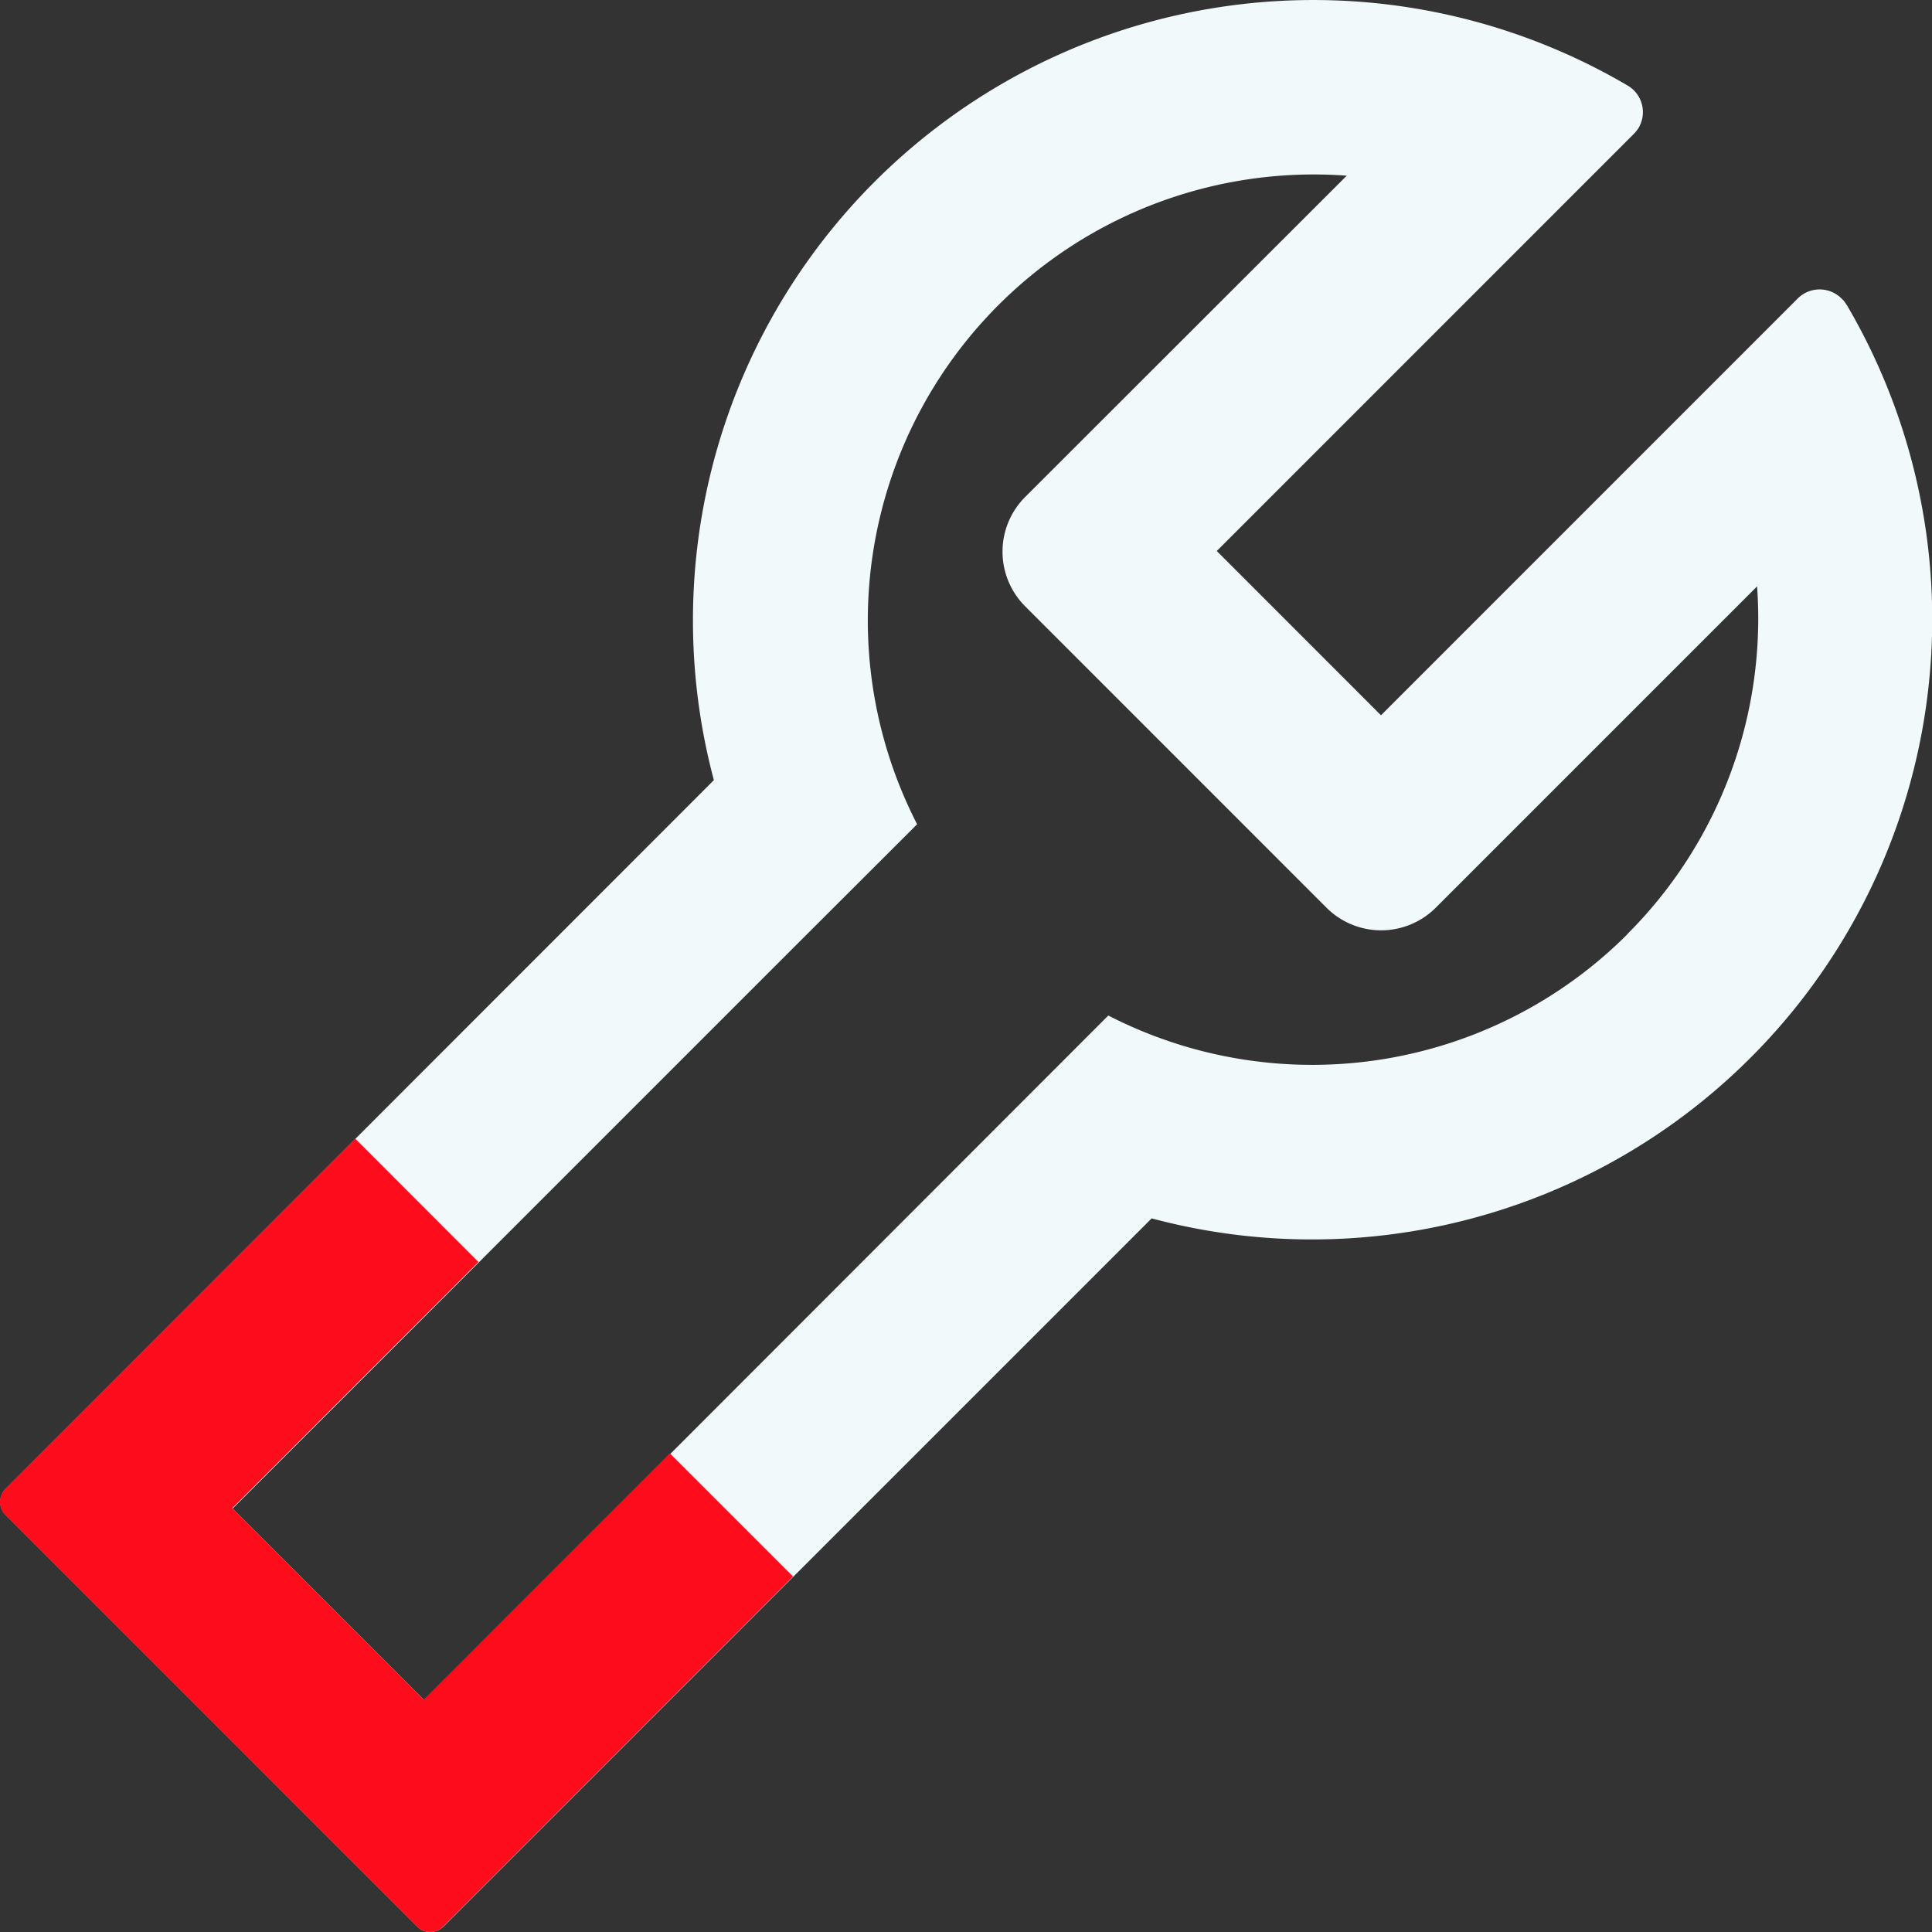 <svg xmlns="http://www.w3.org/2000/svg" width="30" height="30" viewBox="0 0 30 30">
  <rect x="0" y="0" width="30" height="30" fill="#333333" stroke="none"/>
  <g id="Grupo_3881" data-name="Grupo 3881" transform="translate(-969.437 -2024)">
    <path id="tool-svgrepo-com" d="M141.929,118.33a.36.36,0,0,0-.075-.094.481.481,0,0,0-.68,0l-6.471,6.472-2.55-2.551,6.475-6.476a.588.588,0,0,0,.075-.094.479.479,0,0,0-.169-.657,9.633,9.633,0,0,0-14.19,10.785l-11,11.006a.292.292,0,0,0,.011.413l6.374,6.375a.292.292,0,0,0,.413.011l11-11a9.632,9.632,0,0,0,10.791-14.188Zm-3.4,9.778a6.921,6.921,0,0,1-8.06,1.262l-.331.331,0,0-10.291,10.3-2.975-2.975,8.642-8.643a0,0,0,0,0,0,0L127.5,126.4a6.925,6.925,0,0,1,6.671-10.071l-4.992,4.988a1.2,1.2,0,0,0,0,1.7l4.676,4.677a1.2,1.2,0,0,0,1.7,0l4.988-4.988A6.928,6.928,0,0,1,138.526,128.108Z" transform="translate(856.178 1910.399)" fill="#f2f9fa"/>
    <path id="Intersección_1" data-name="Intersección 1" d="M-593.026,17542.908l-6.376-6.375a.293.293,0,0,1-.009-.414l5.436-5.437,1.912,1.914-3.821,3.822,2.972,2.973,3.821-3.824,1.914,1.914-5.436,5.438a.27.27,0,0,1-.2.08A.3.3,0,0,1-593.026,17542.908Z" transform="translate(1568.929 -15489)" fill="#fd0d1b"/>
  </g>
</svg>

